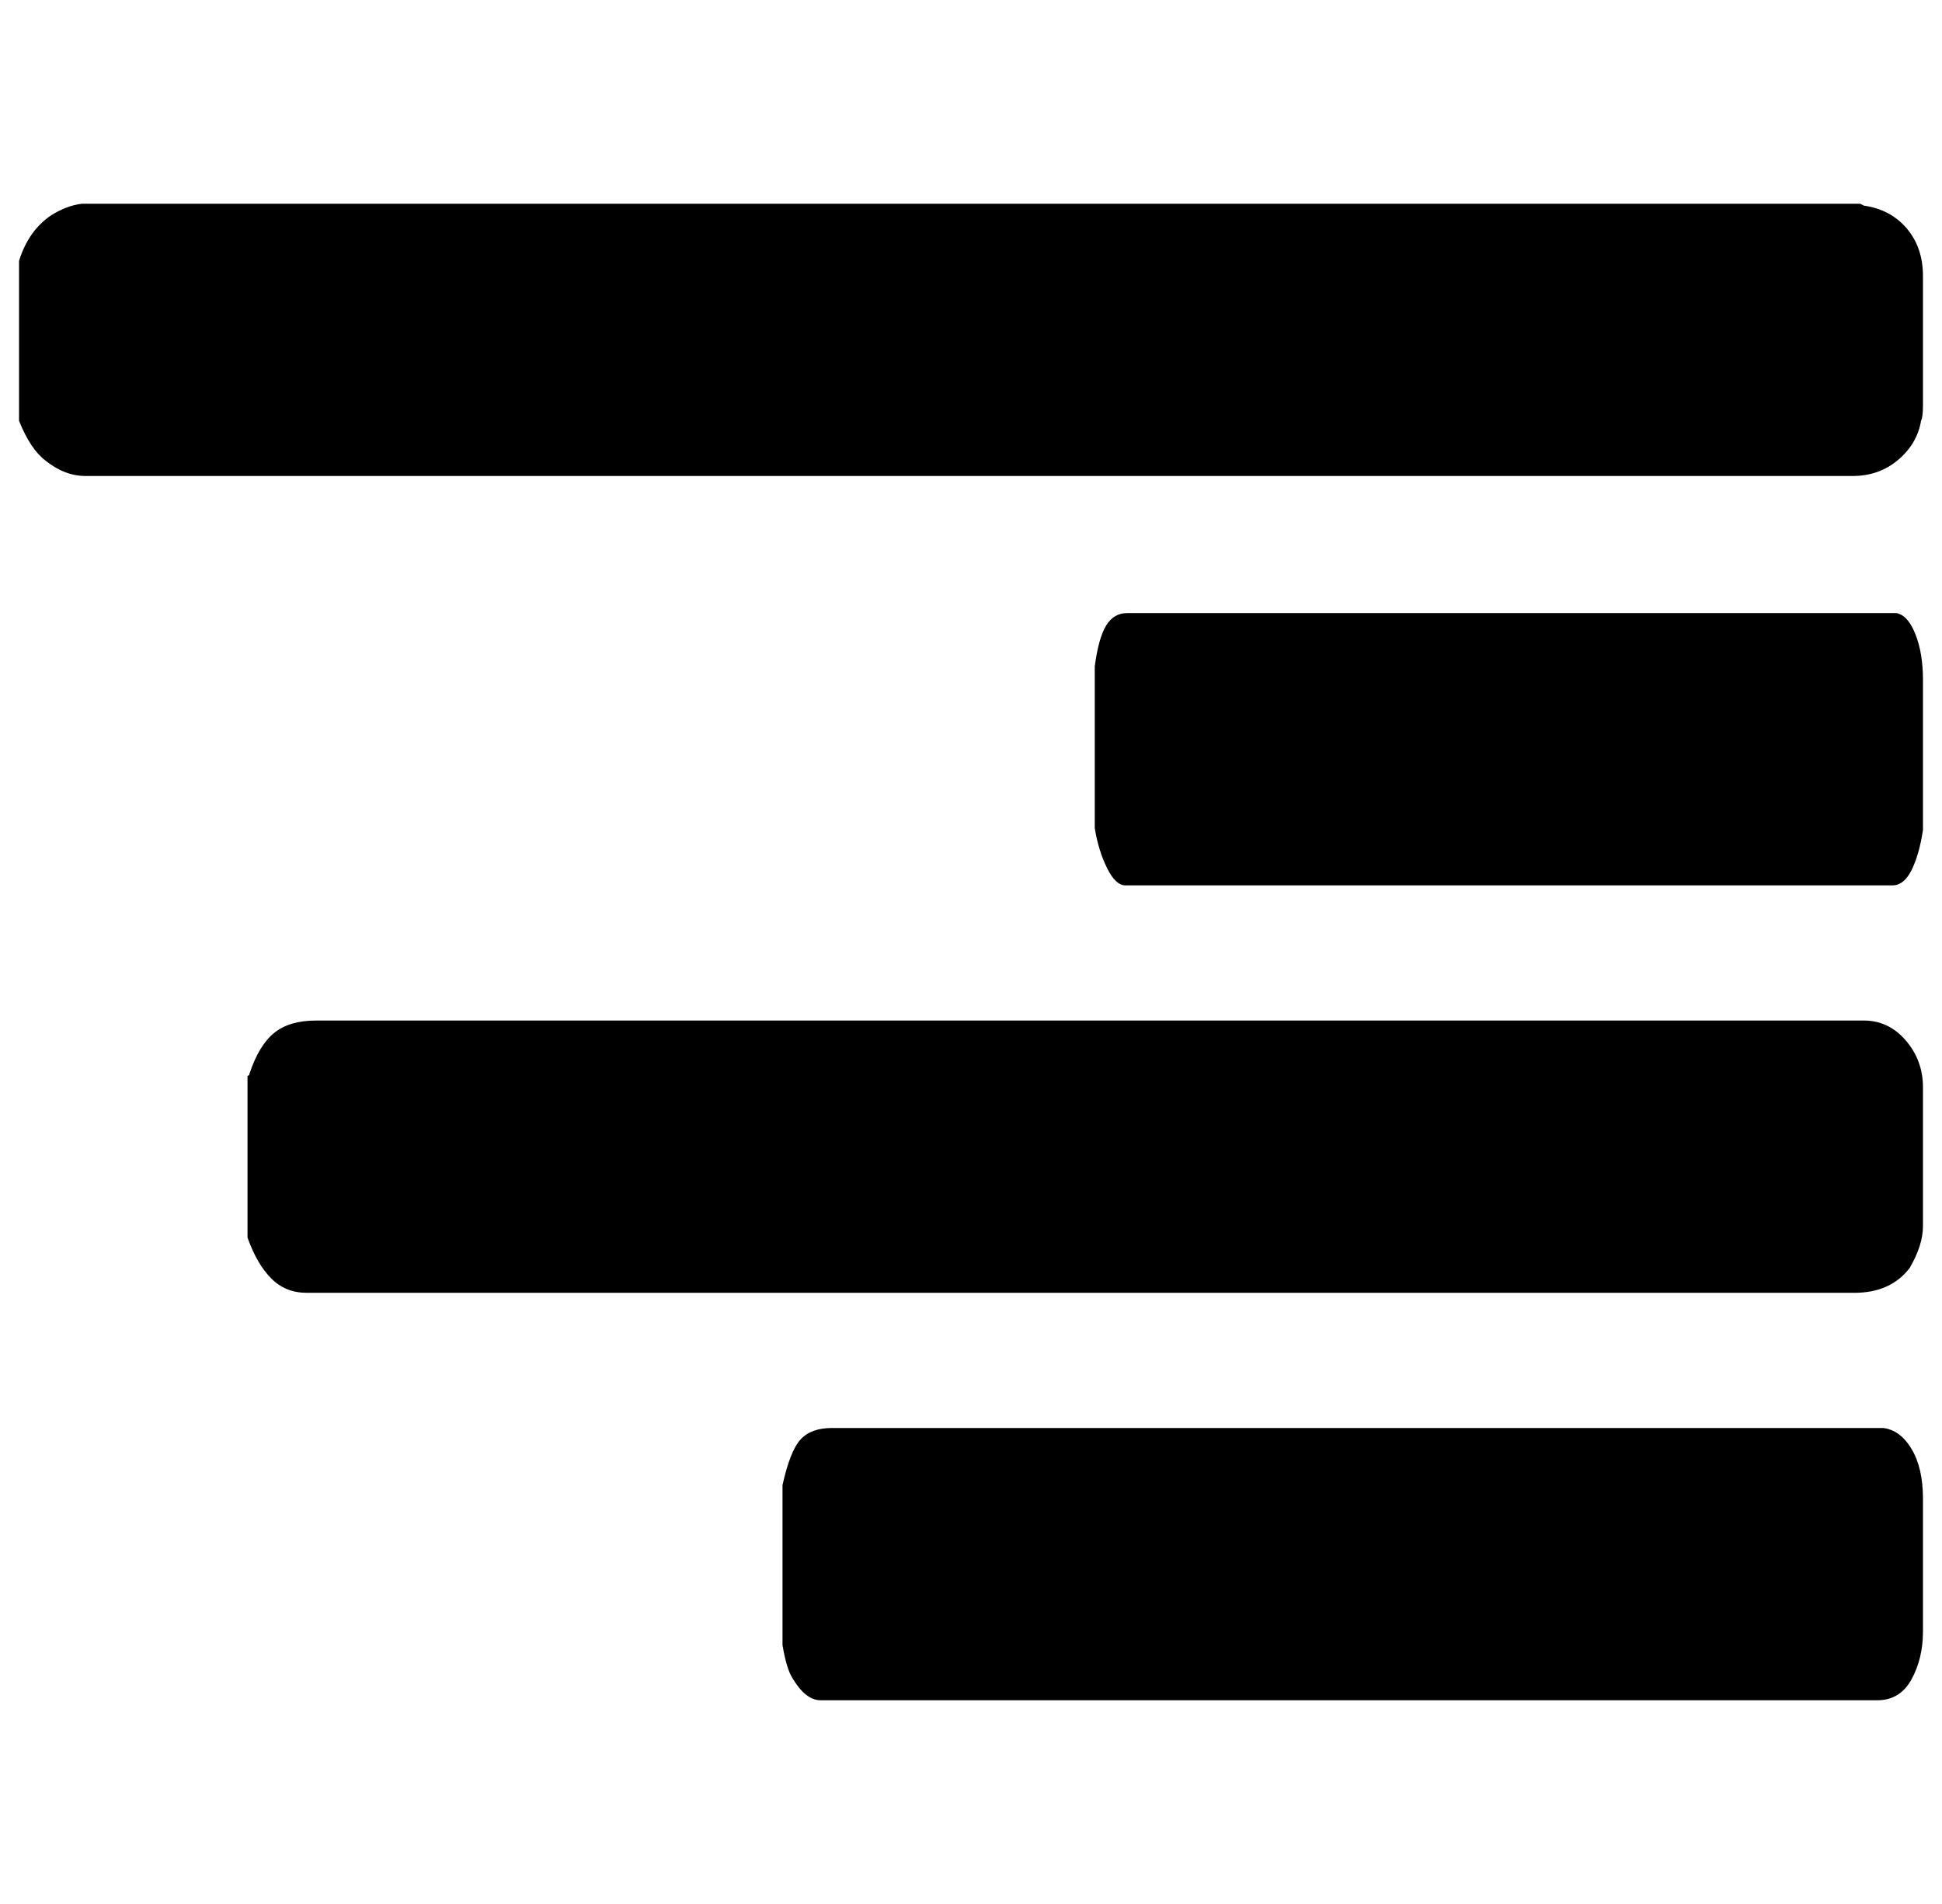 <svg xmlns="http://www.w3.org/2000/svg" viewBox="-10 0 1020 1000"><path d="M156 536h813q13 0 22 10.5t9 24.5v73q0 10-7 22-10 13-29 13H151q-11 0-18.5-7.5T120 650v-85q1 0 1-1 5-15 13-21.5t22-6.5zM17 113q8-5 16-6h934l2 1q14 2 22.5 12t8.5 25v68q0 6-1 8-2 12-12 20.5t-24 8.5H35q-11 0-21-8-8-6-14-21v-84q5-16 17-24zm967 352H581q-5 0-9.5-9t-6.5-21v-85q2-15 6-21.5t11-6.5h404q6 1 10 11t4 24v79q-2 13-6 21t-10 8zM427 750h552q9 1 15 11t6 26v70q0 14-6 25t-18 11H421q-8 0-15-12-3-5-5-17v-84q4-18 9.5-24t16.5-6z"/></svg>